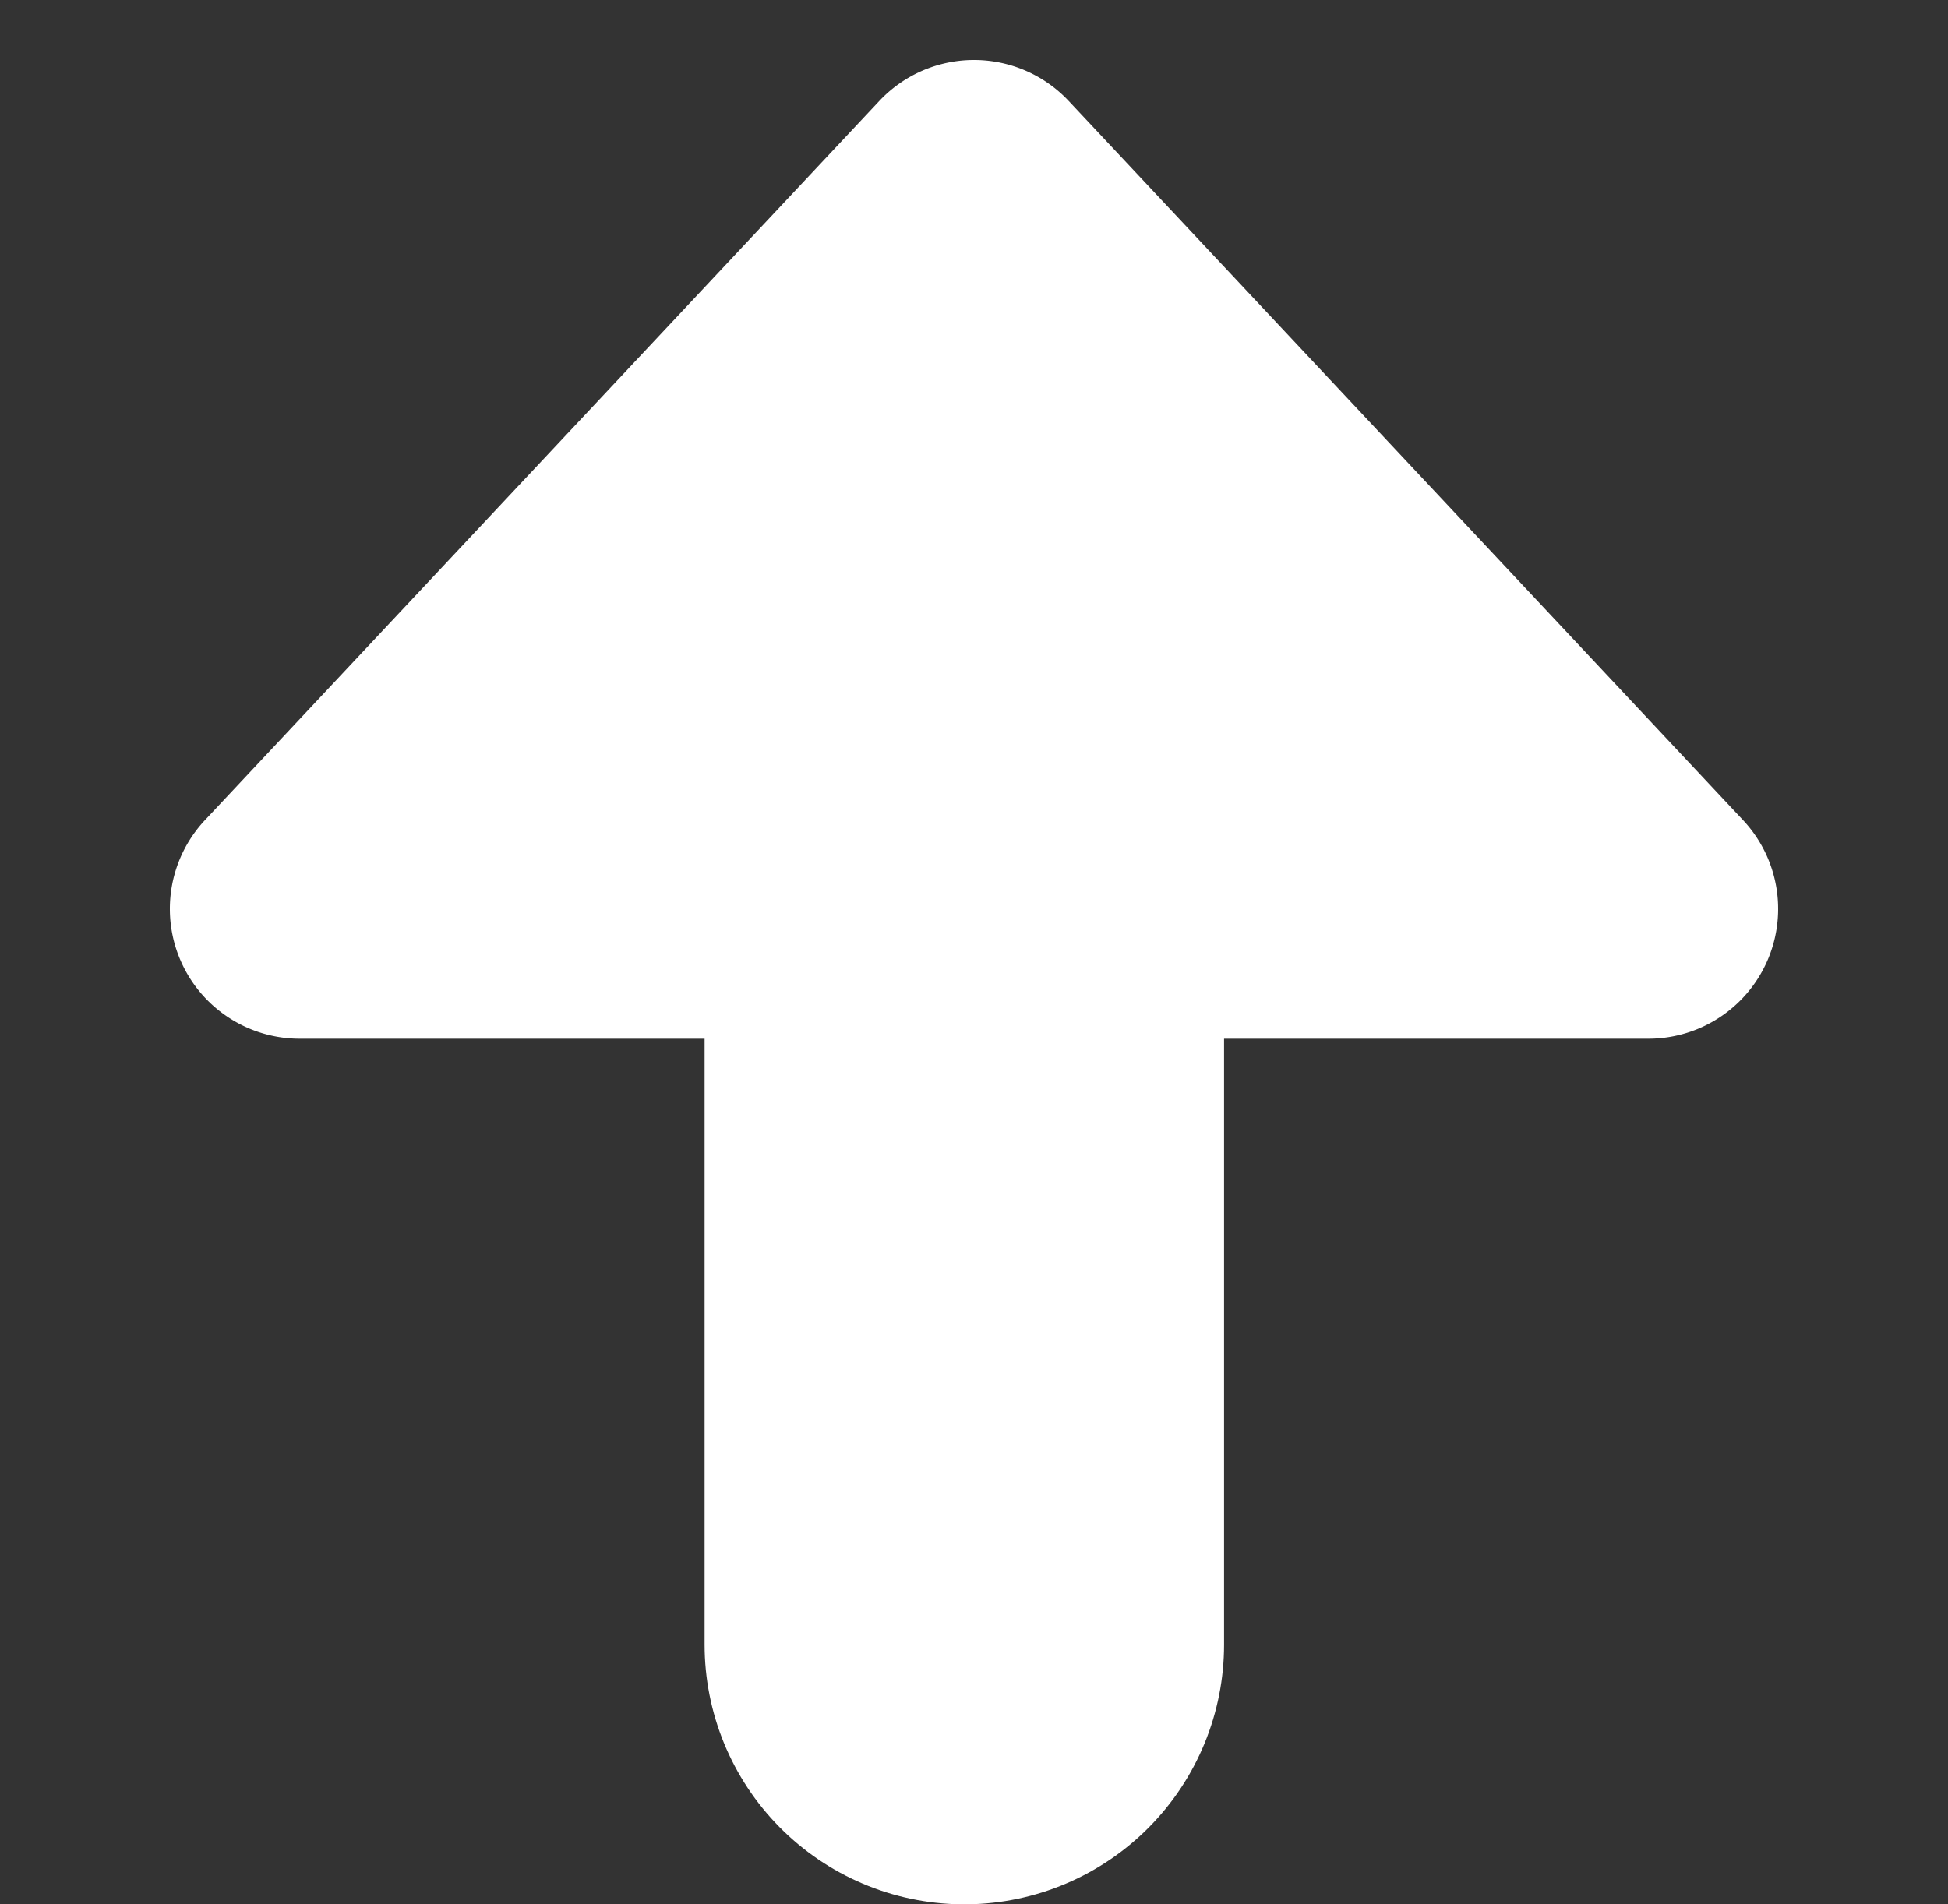 <svg xmlns="http://www.w3.org/2000/svg" width="30" height="29.333" viewBox="0 0 30 29.333">
  <rect x="0" y="0" width="30" height="29.333" fill="#333333" stroke="none"/>
  <g id="Group_425" data-name="Group 425" transform="translate(-945 -3332)">
    <path id="Polygon_2" data-name="Polygon 2" d="M13.541,1.556a2,2,0,0,1,2.918,0L26.843,12.632A2,2,0,0,1,25.384,16H4.616a2,2,0,0,1-1.459-3.368Z" transform="translate(945 3332)" fill="#fff"/>
    <path id="Path_51" data-name="Path 51" d="M0,0V11.356" transform="translate(959.851 3345.977)" fill="none" stroke="#fff" stroke-linecap="round" stroke-width="8"/>
  </g>
</svg>
